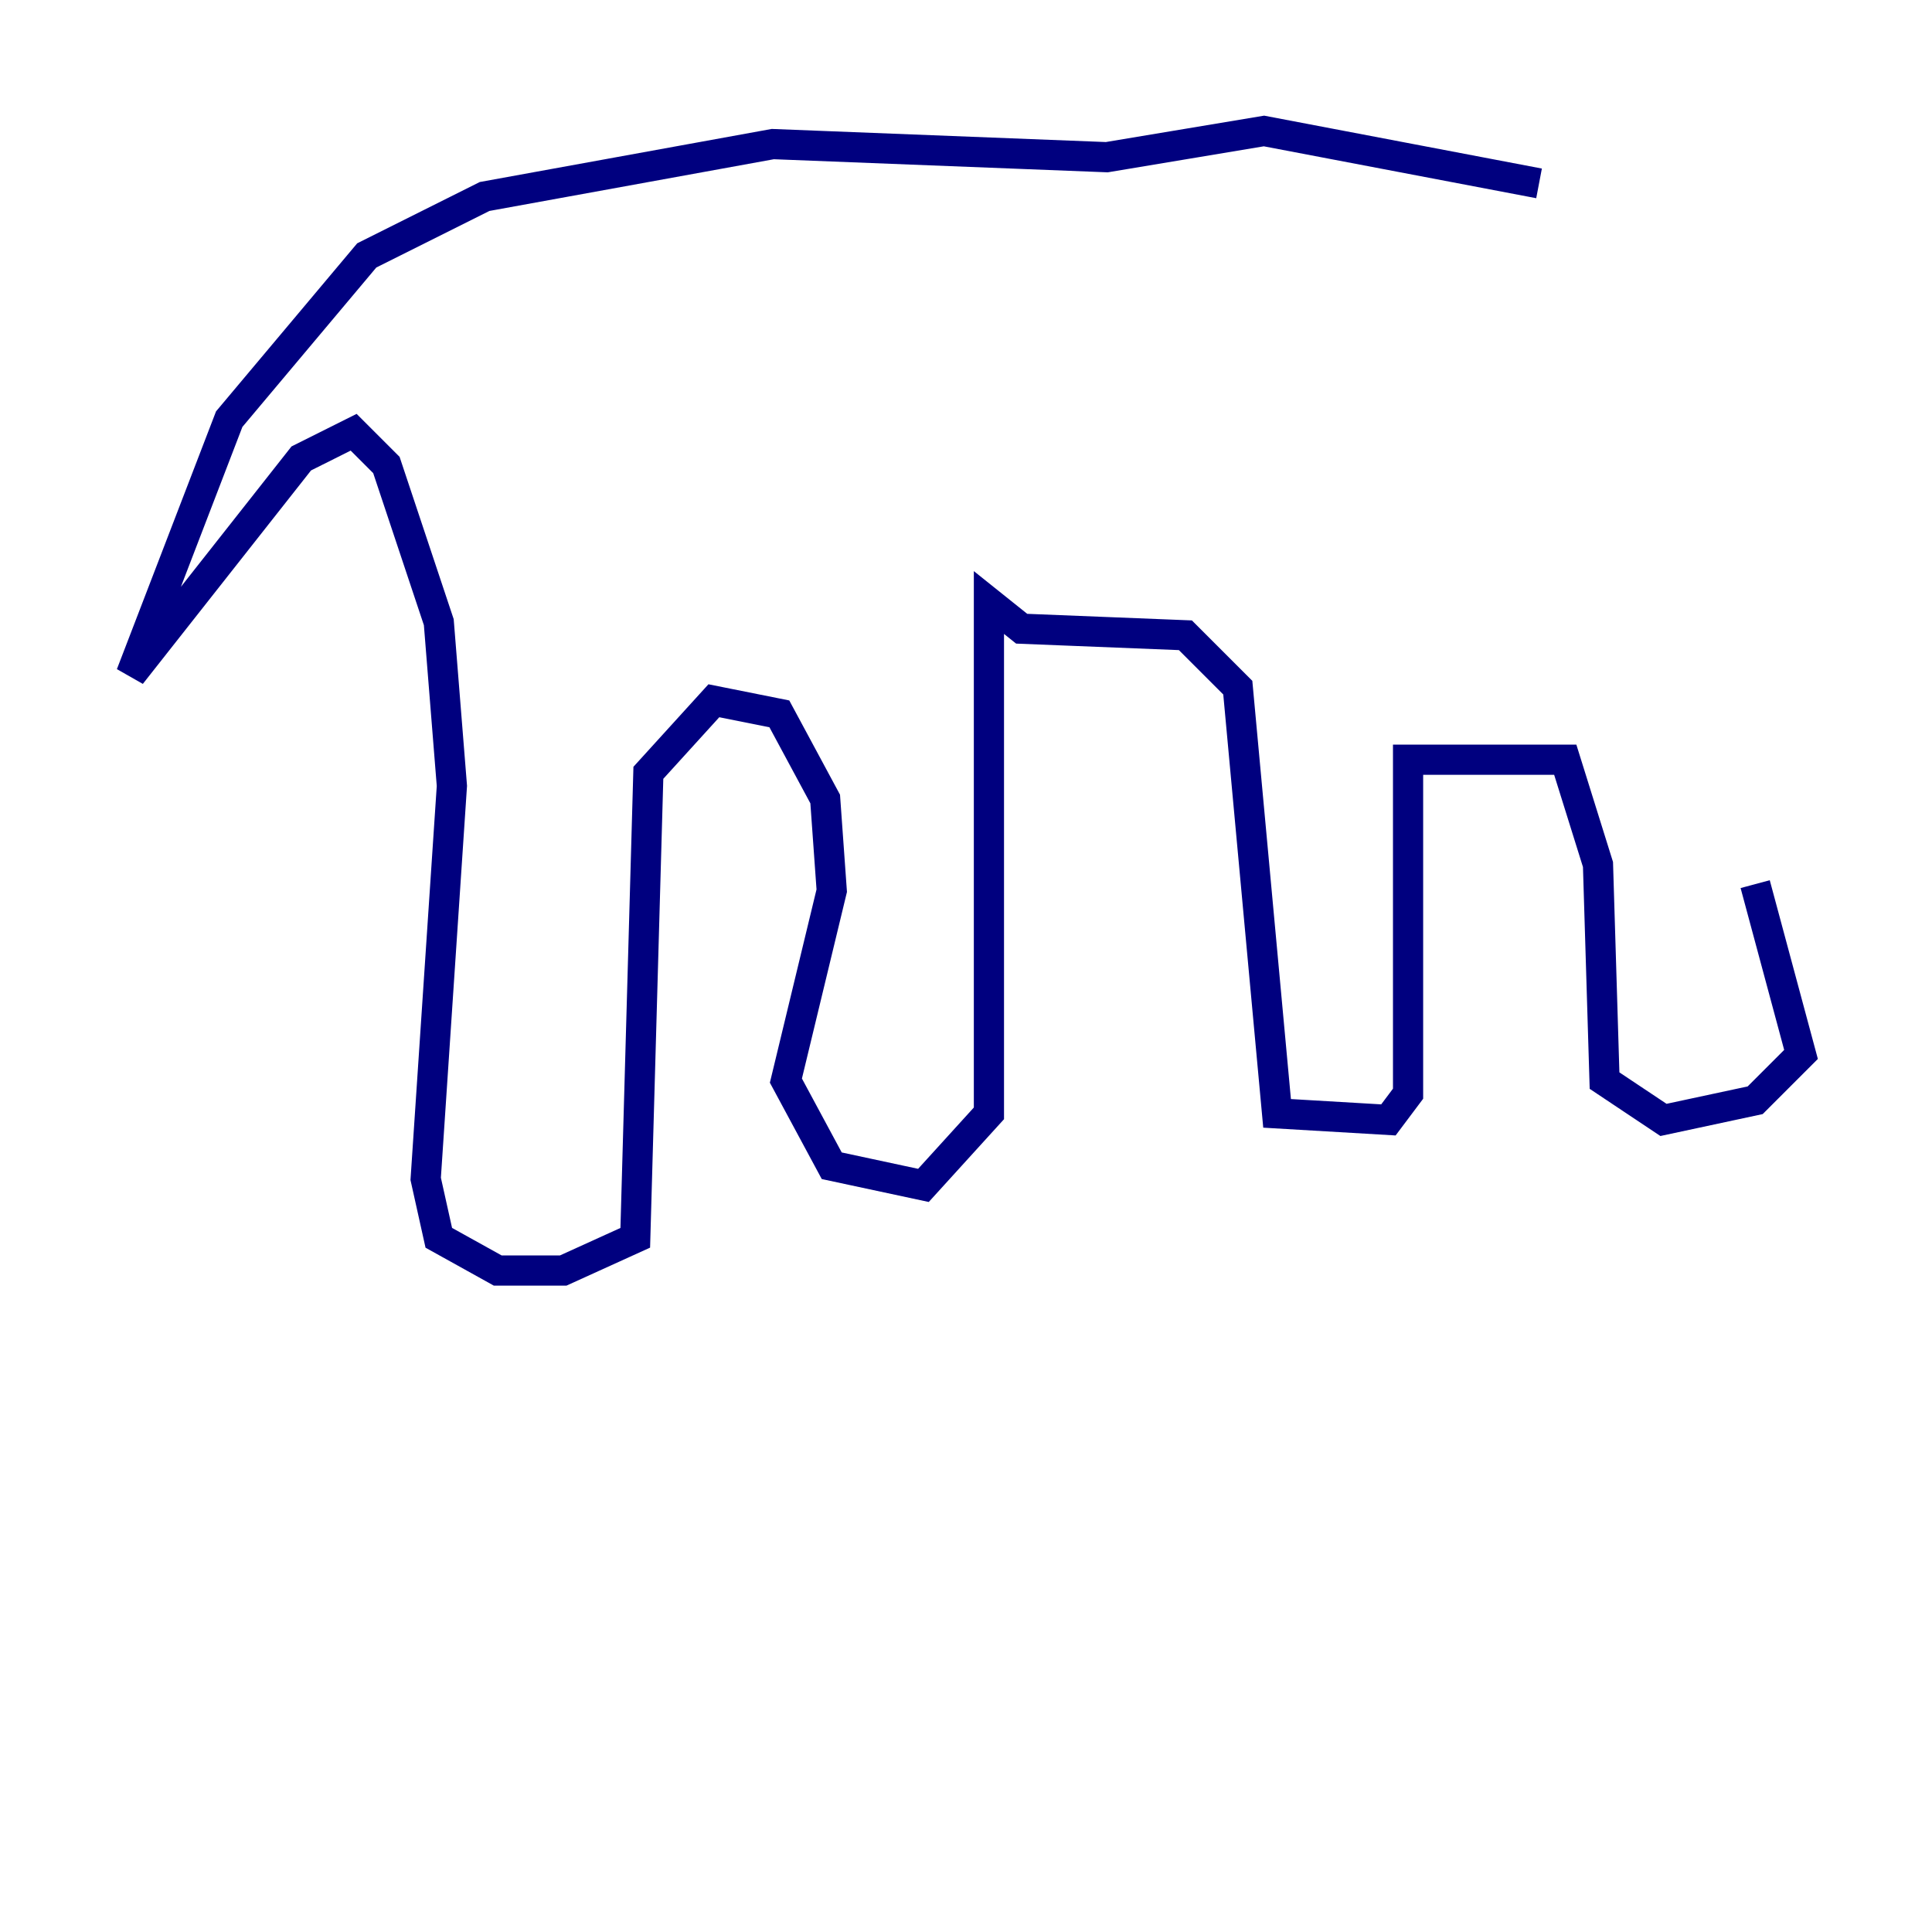<?xml version="1.0" encoding="utf-8" ?>
<svg baseProfile="tiny" height="128" version="1.2" viewBox="0,0,128,128" width="128" xmlns="http://www.w3.org/2000/svg" xmlns:ev="http://www.w3.org/2001/xml-events" xmlns:xlink="http://www.w3.org/1999/xlink"><defs /><polyline fill="none" points="101.966,12.149 83.742,8.678 73.329,10.414 51.2,9.546 32.108,13.017 24.298,16.922 15.186,27.77 8.678,44.691 19.959,30.373 23.43,28.637 25.6,30.807 29.071,41.22 29.939,52.068 28.203,78.102 29.071,82.007 32.976,84.176 37.315,84.176 42.088,82.007 42.956,51.2 47.295,46.427 51.634,47.295 54.671,52.936 55.105,59.01 52.068,71.593 55.105,77.234 61.18,78.536 65.519,73.763 65.519,39.919 67.688,41.654 78.536,42.088 82.007,45.559 84.61,73.763 91.986,74.197 93.288,72.461 93.288,50.332 103.702,50.332 105.871,57.275 106.305,71.593 110.21,74.197 116.285,72.895 119.322,69.858 116.285,58.576" stroke="#00007f" stroke-width="2" /></svg>